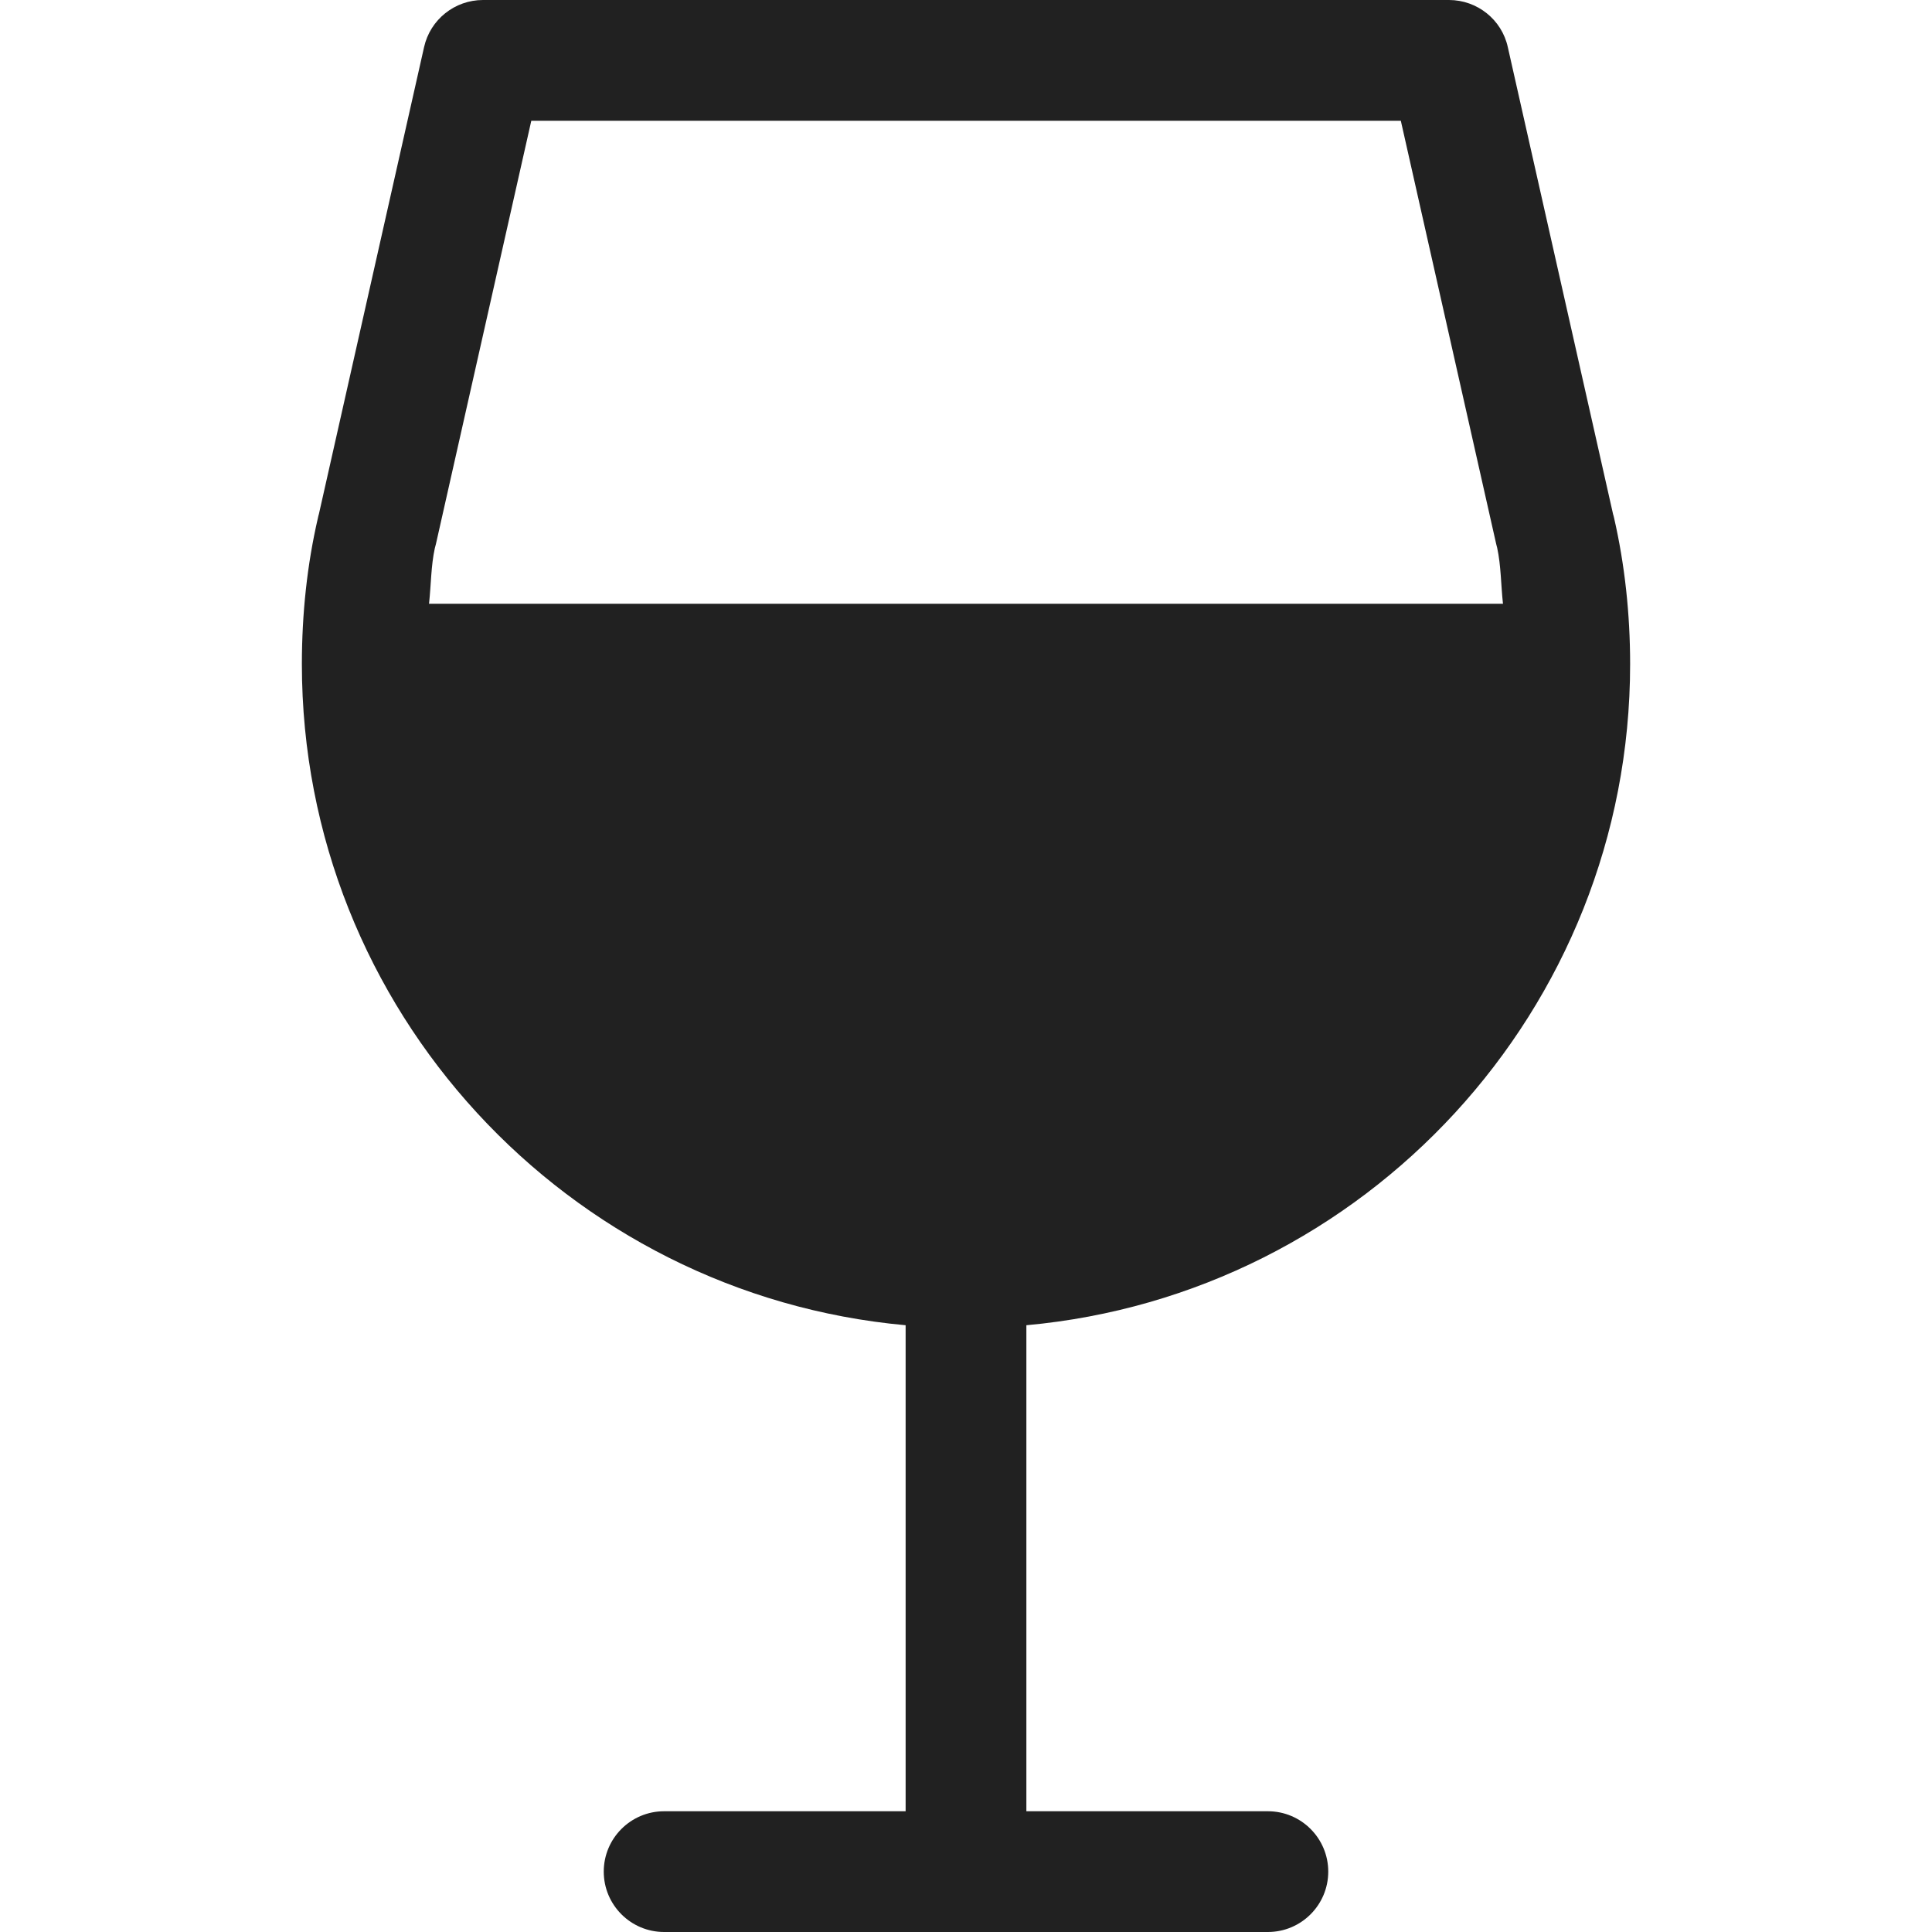 <?xml version="1.0"?>
<svg xmlns="http://www.w3.org/2000/svg" xmlns:xlink="http://www.w3.org/1999/xlink" xmlns:svgjs="http://svgjs.com/svgjs" version="1.1" width="512" height="512" x="0" y="0" viewBox="0 0 512 512" style="enable-background:new 0 0 512 512" xml:space="preserve" class=""><g>
<g xmlns="http://www.w3.org/2000/svg">
	<g>
		<path d="M432,176c0-13.408-1.44-26.464-4.256-38.752c-0.064-0.32-0.16-0.64-0.256-0.96L399.584,12.48    C397.984,5.184,391.456,0,384,0H128c-7.488,0-13.984,5.184-15.616,12.48L84.512,136.224c-0.096,0.32-0.192,0.672-0.256,1.024    C81.408,149.536,80,162.592,80,176c0,91.648,70.432,167.072,160,175.2V480h-64c-8.832,0-16,7.168-16,16c0,8.832,7.168,16,16,16    h160c8.832,0,16-7.168,16-16c0-8.832-7.168-16-16-16h-64V351.2C361.568,343.072,432,267.648,432,176z M113.696,160    c0.544-4.928,0.512-10.08,1.536-14.72c0.096-0.352,0.192-0.704,0.288-1.088L140.8,32h230.432l25.28,112.192    c0.064,0.32,0.16,0.672,0.256,0.992c1.024,4.704,0.992,9.888,1.536,14.816H113.696z" fill="#212121" data-original="#000000" style="" class=""/>
	</g>
</g>
<g xmlns="http://www.w3.org/2000/svg">
</g>
<g xmlns="http://www.w3.org/2000/svg">
</g>
<g xmlns="http://www.w3.org/2000/svg">
</g>
<g xmlns="http://www.w3.org/2000/svg">
</g>
<g xmlns="http://www.w3.org/2000/svg">
</g>
<g xmlns="http://www.w3.org/2000/svg">
</g>
<g xmlns="http://www.w3.org/2000/svg">
</g>
<g xmlns="http://www.w3.org/2000/svg">
</g>
<g xmlns="http://www.w3.org/2000/svg">
</g>
<g xmlns="http://www.w3.org/2000/svg">
</g>
<g xmlns="http://www.w3.org/2000/svg">
</g>
<g xmlns="http://www.w3.org/2000/svg">
</g>
<g xmlns="http://www.w3.org/2000/svg">
</g>
<g xmlns="http://www.w3.org/2000/svg">
</g>
<g xmlns="http://www.w3.org/2000/svg">
</g>
</g></svg>
